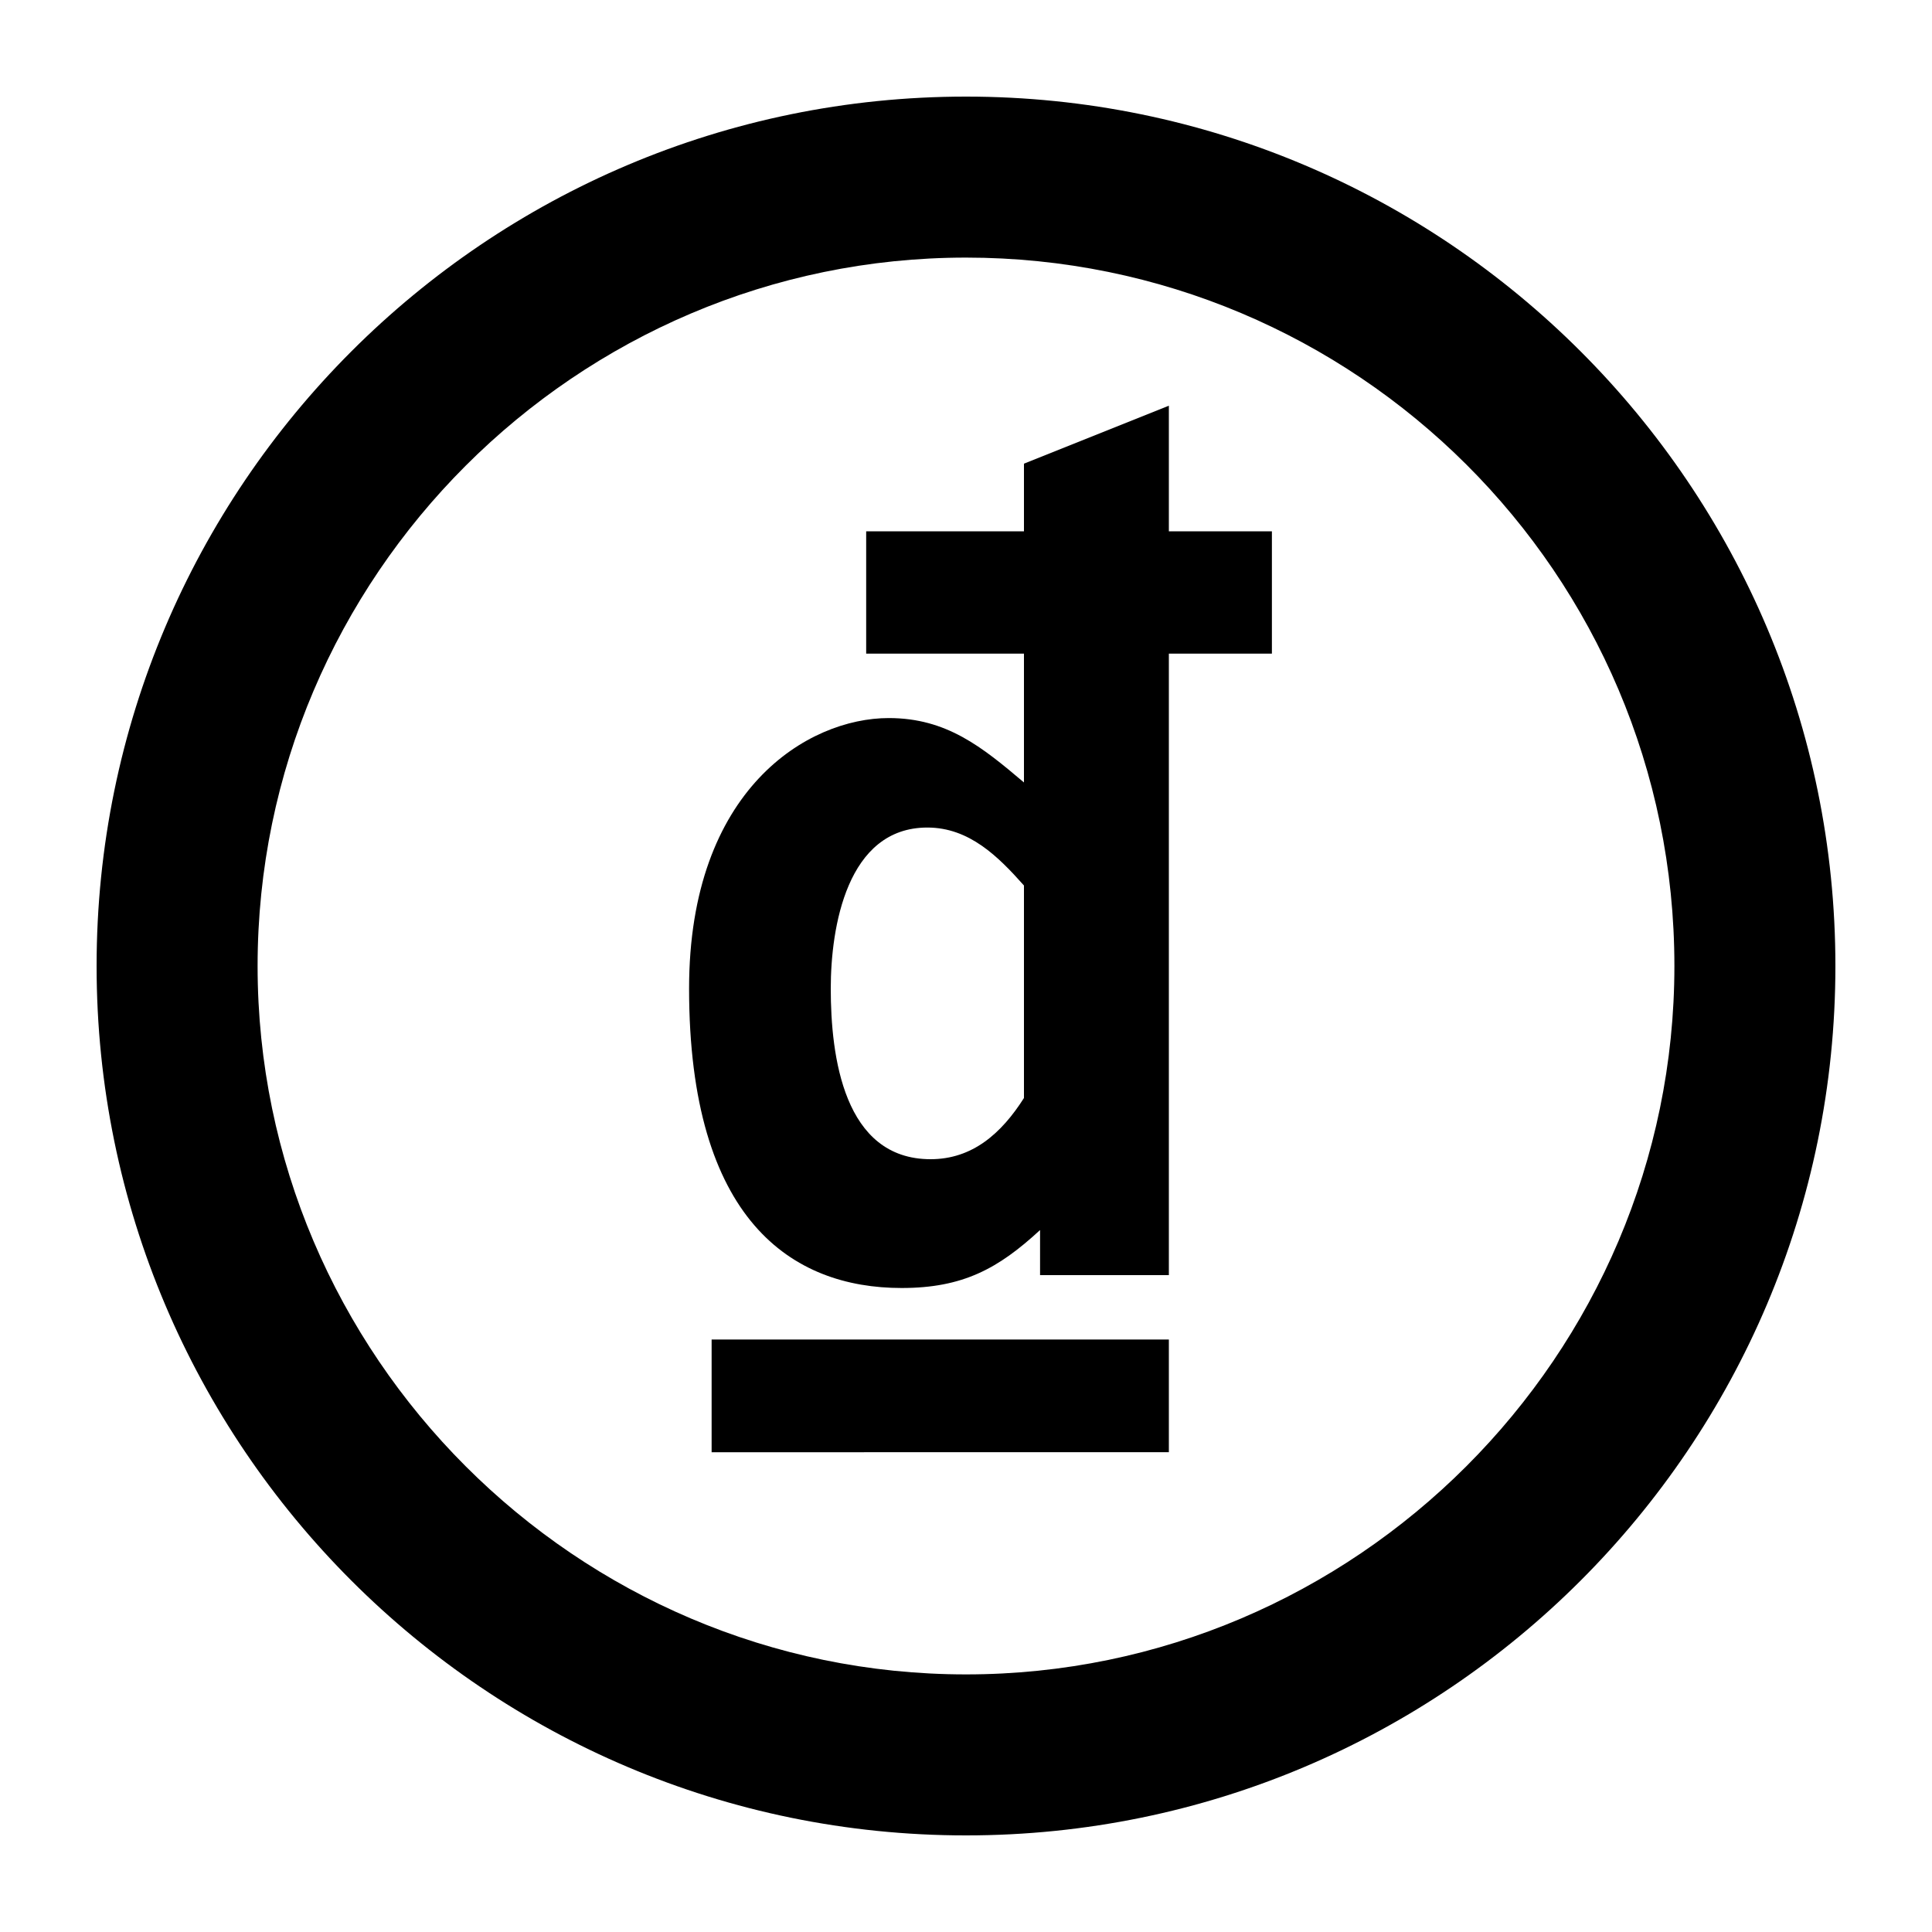<svg xmlns="http://www.w3.org/2000/svg" viewBox="0 0 60 60"><switch><g><path d="M30 3C15.1 3 3 15.1 3 30s12.1 27 27 27 27-12.1 27-27S44.9 3 30 3zm0 49C17.9 52 8 42.1 8 30S17.9 8 30 8s22 9.8 22 22c0 12.1-9.9 22-22 22z"/><path d="M36.3 12.6l-4.5 1.8v2.1h-4.9v3.8h4.9v4c-1.3-1.1-2.4-2-4.2-2-2.5 0-6.2 2.2-6.2 8.4 0 7.2 3.2 9.3 6.6 9.3 1.9 0 3-.6 4.3-1.8v1.4h4V20.3h3.2v-3.8h-3.2v-3.9zm-4.5 21.5c-.7 1.1-1.6 1.9-2.9 1.9-2.7 0-3.1-3.2-3.1-5.3 0-1.9.5-5 3-5 1.3 0 2.2.9 3 1.8v6.6zM22.1 41.6h14.2v3.5H22.1z"/></g></switch></svg>